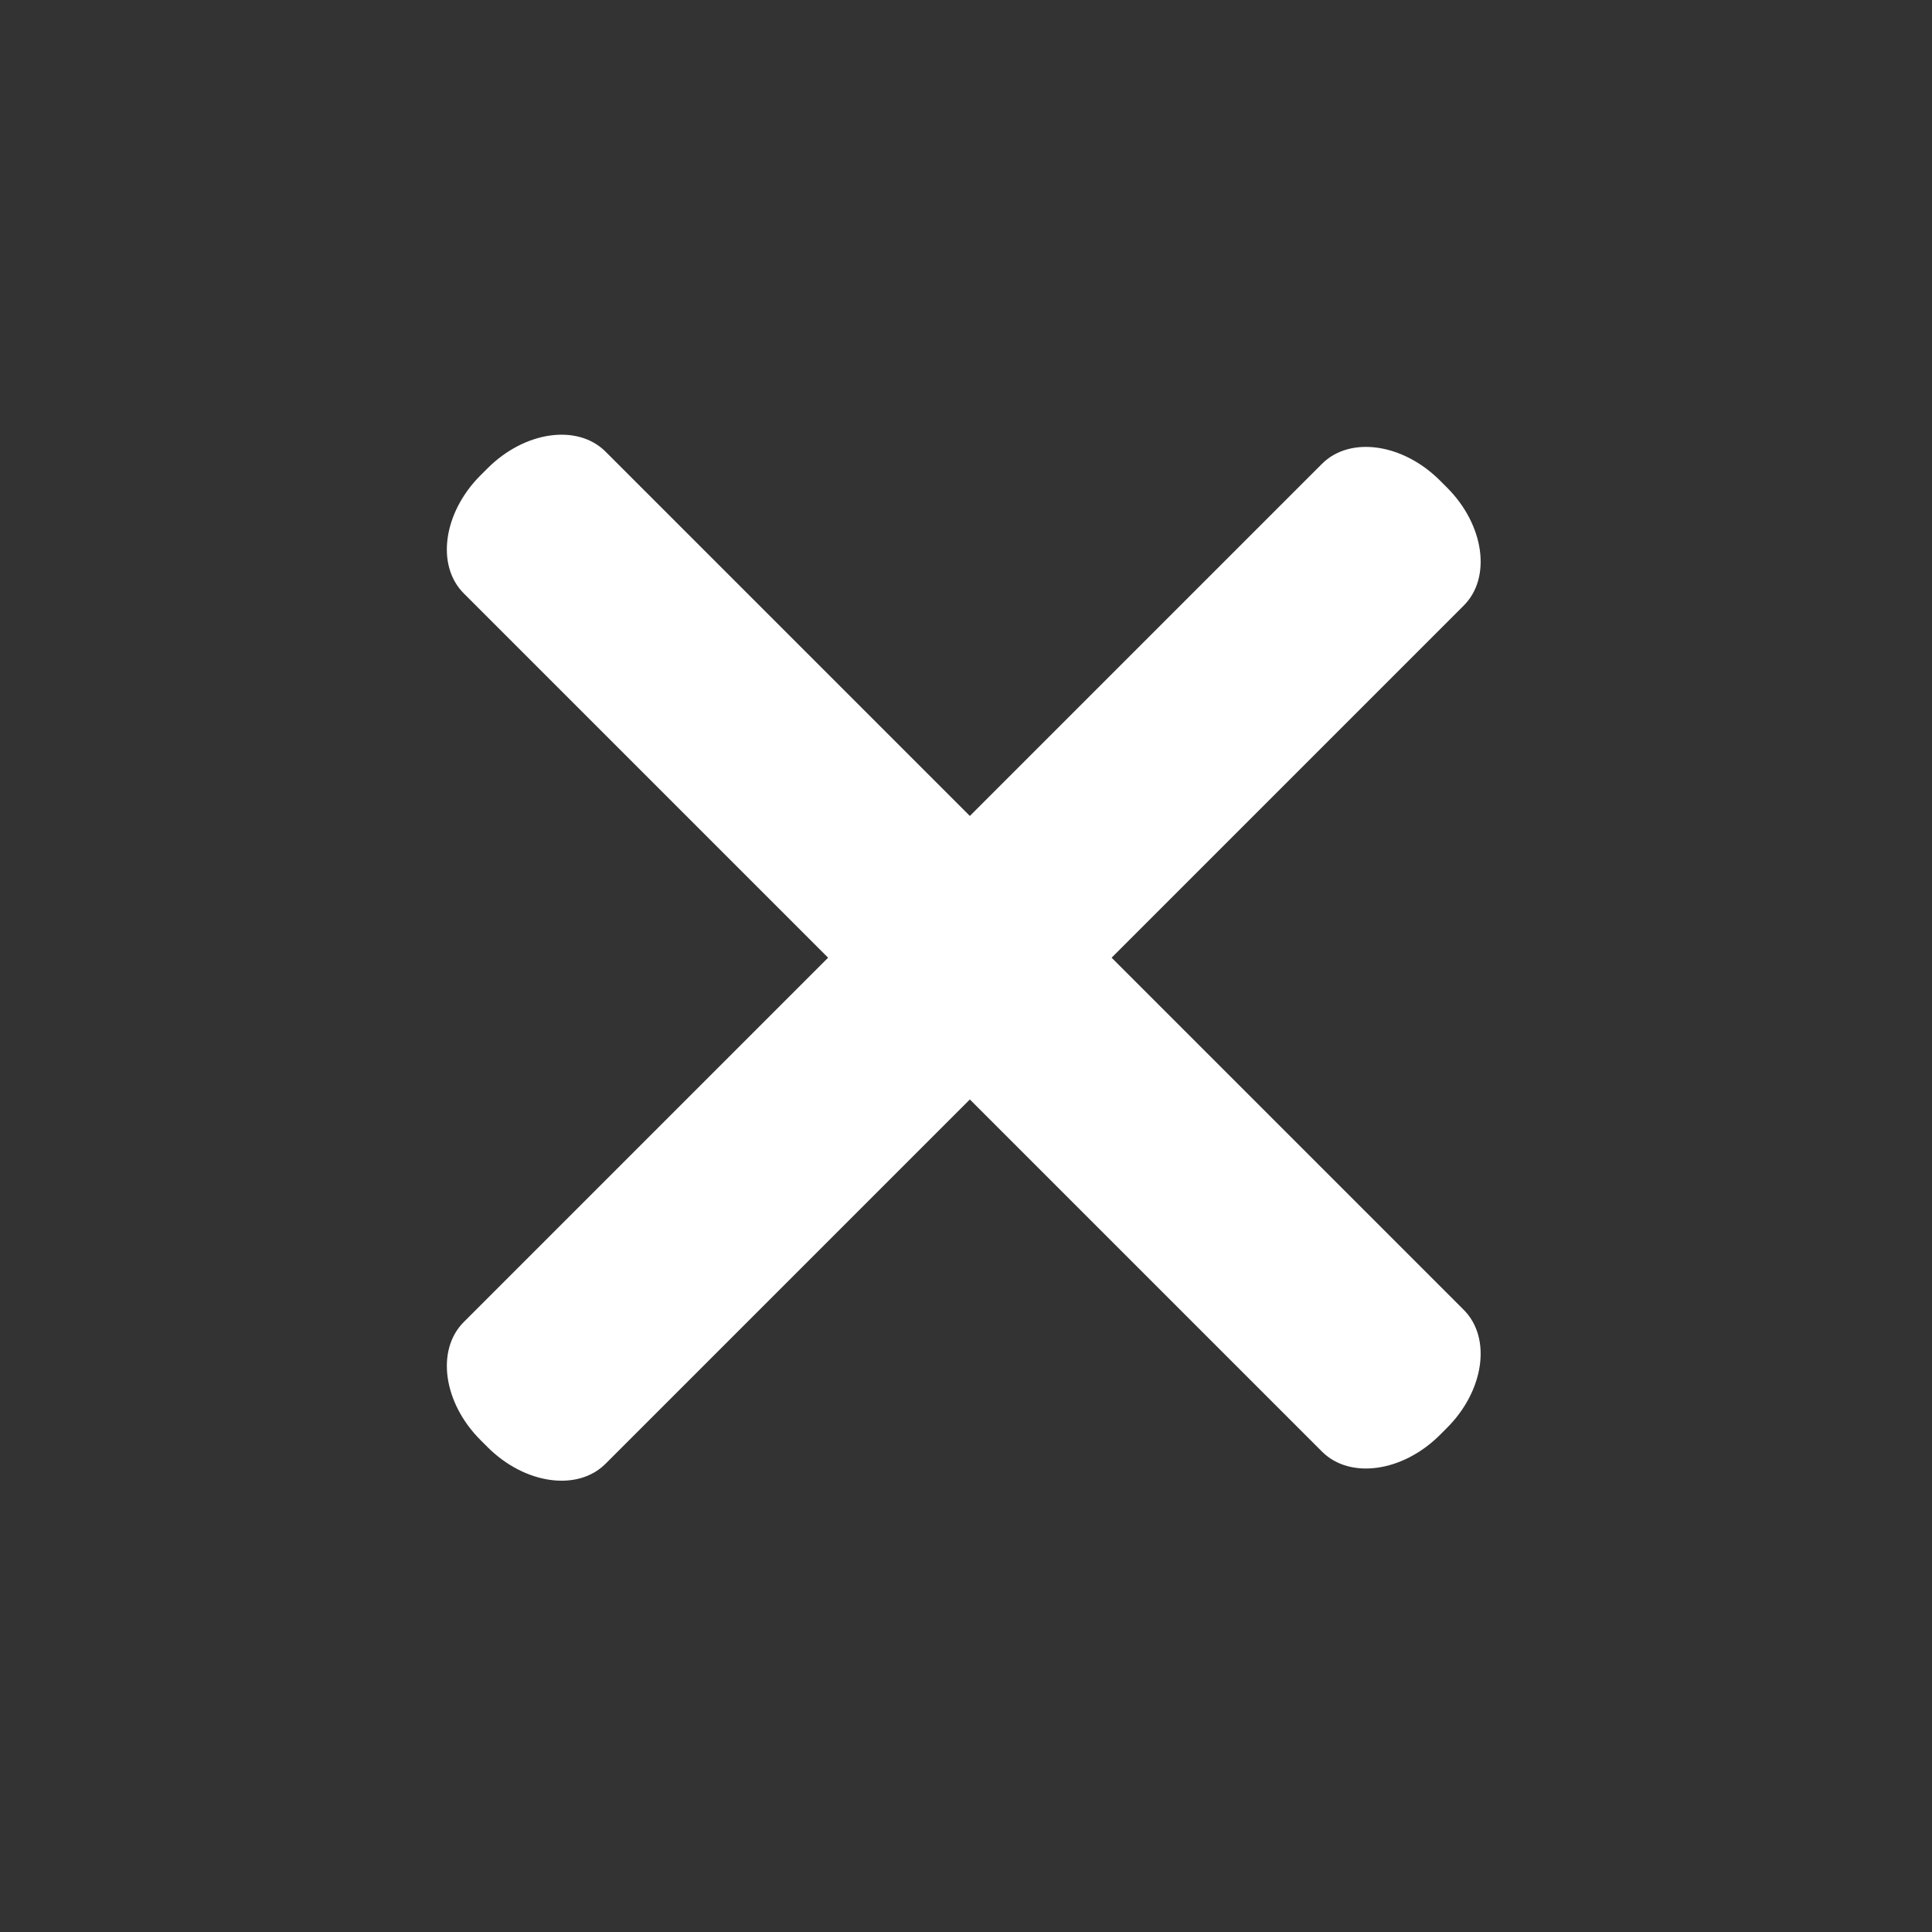 <svg width="159" height="159" viewBox="0 0 159 159" fill="none" xmlns="http://www.w3.org/2000/svg">
<rect x="0" y="0" width="159" height="159" fill="#333333" stroke="none"/>
<path d="M120.463 107.798L49.833 37.168C47.531 34.866 43.184 35.481 40.124 38.541L39.541 39.124C36.48 42.184 35.866 46.531 38.167 48.833L108.797 119.463C111.099 121.765 115.446 121.15 118.506 118.089L119.089 117.506C122.149 114.446 122.764 110.099 120.463 107.798Z" fill="white"/>
<path d="M108.798 38.172L38.168 108.801C35.866 111.103 36.481 115.45 39.541 118.51L40.124 119.093C43.184 122.153 47.531 122.768 49.833 120.467L120.463 49.837C122.765 47.535 122.15 43.188 119.089 40.128L118.506 39.545C115.446 36.485 111.099 35.87 108.798 38.172Z" fill="white"/>
</svg>
